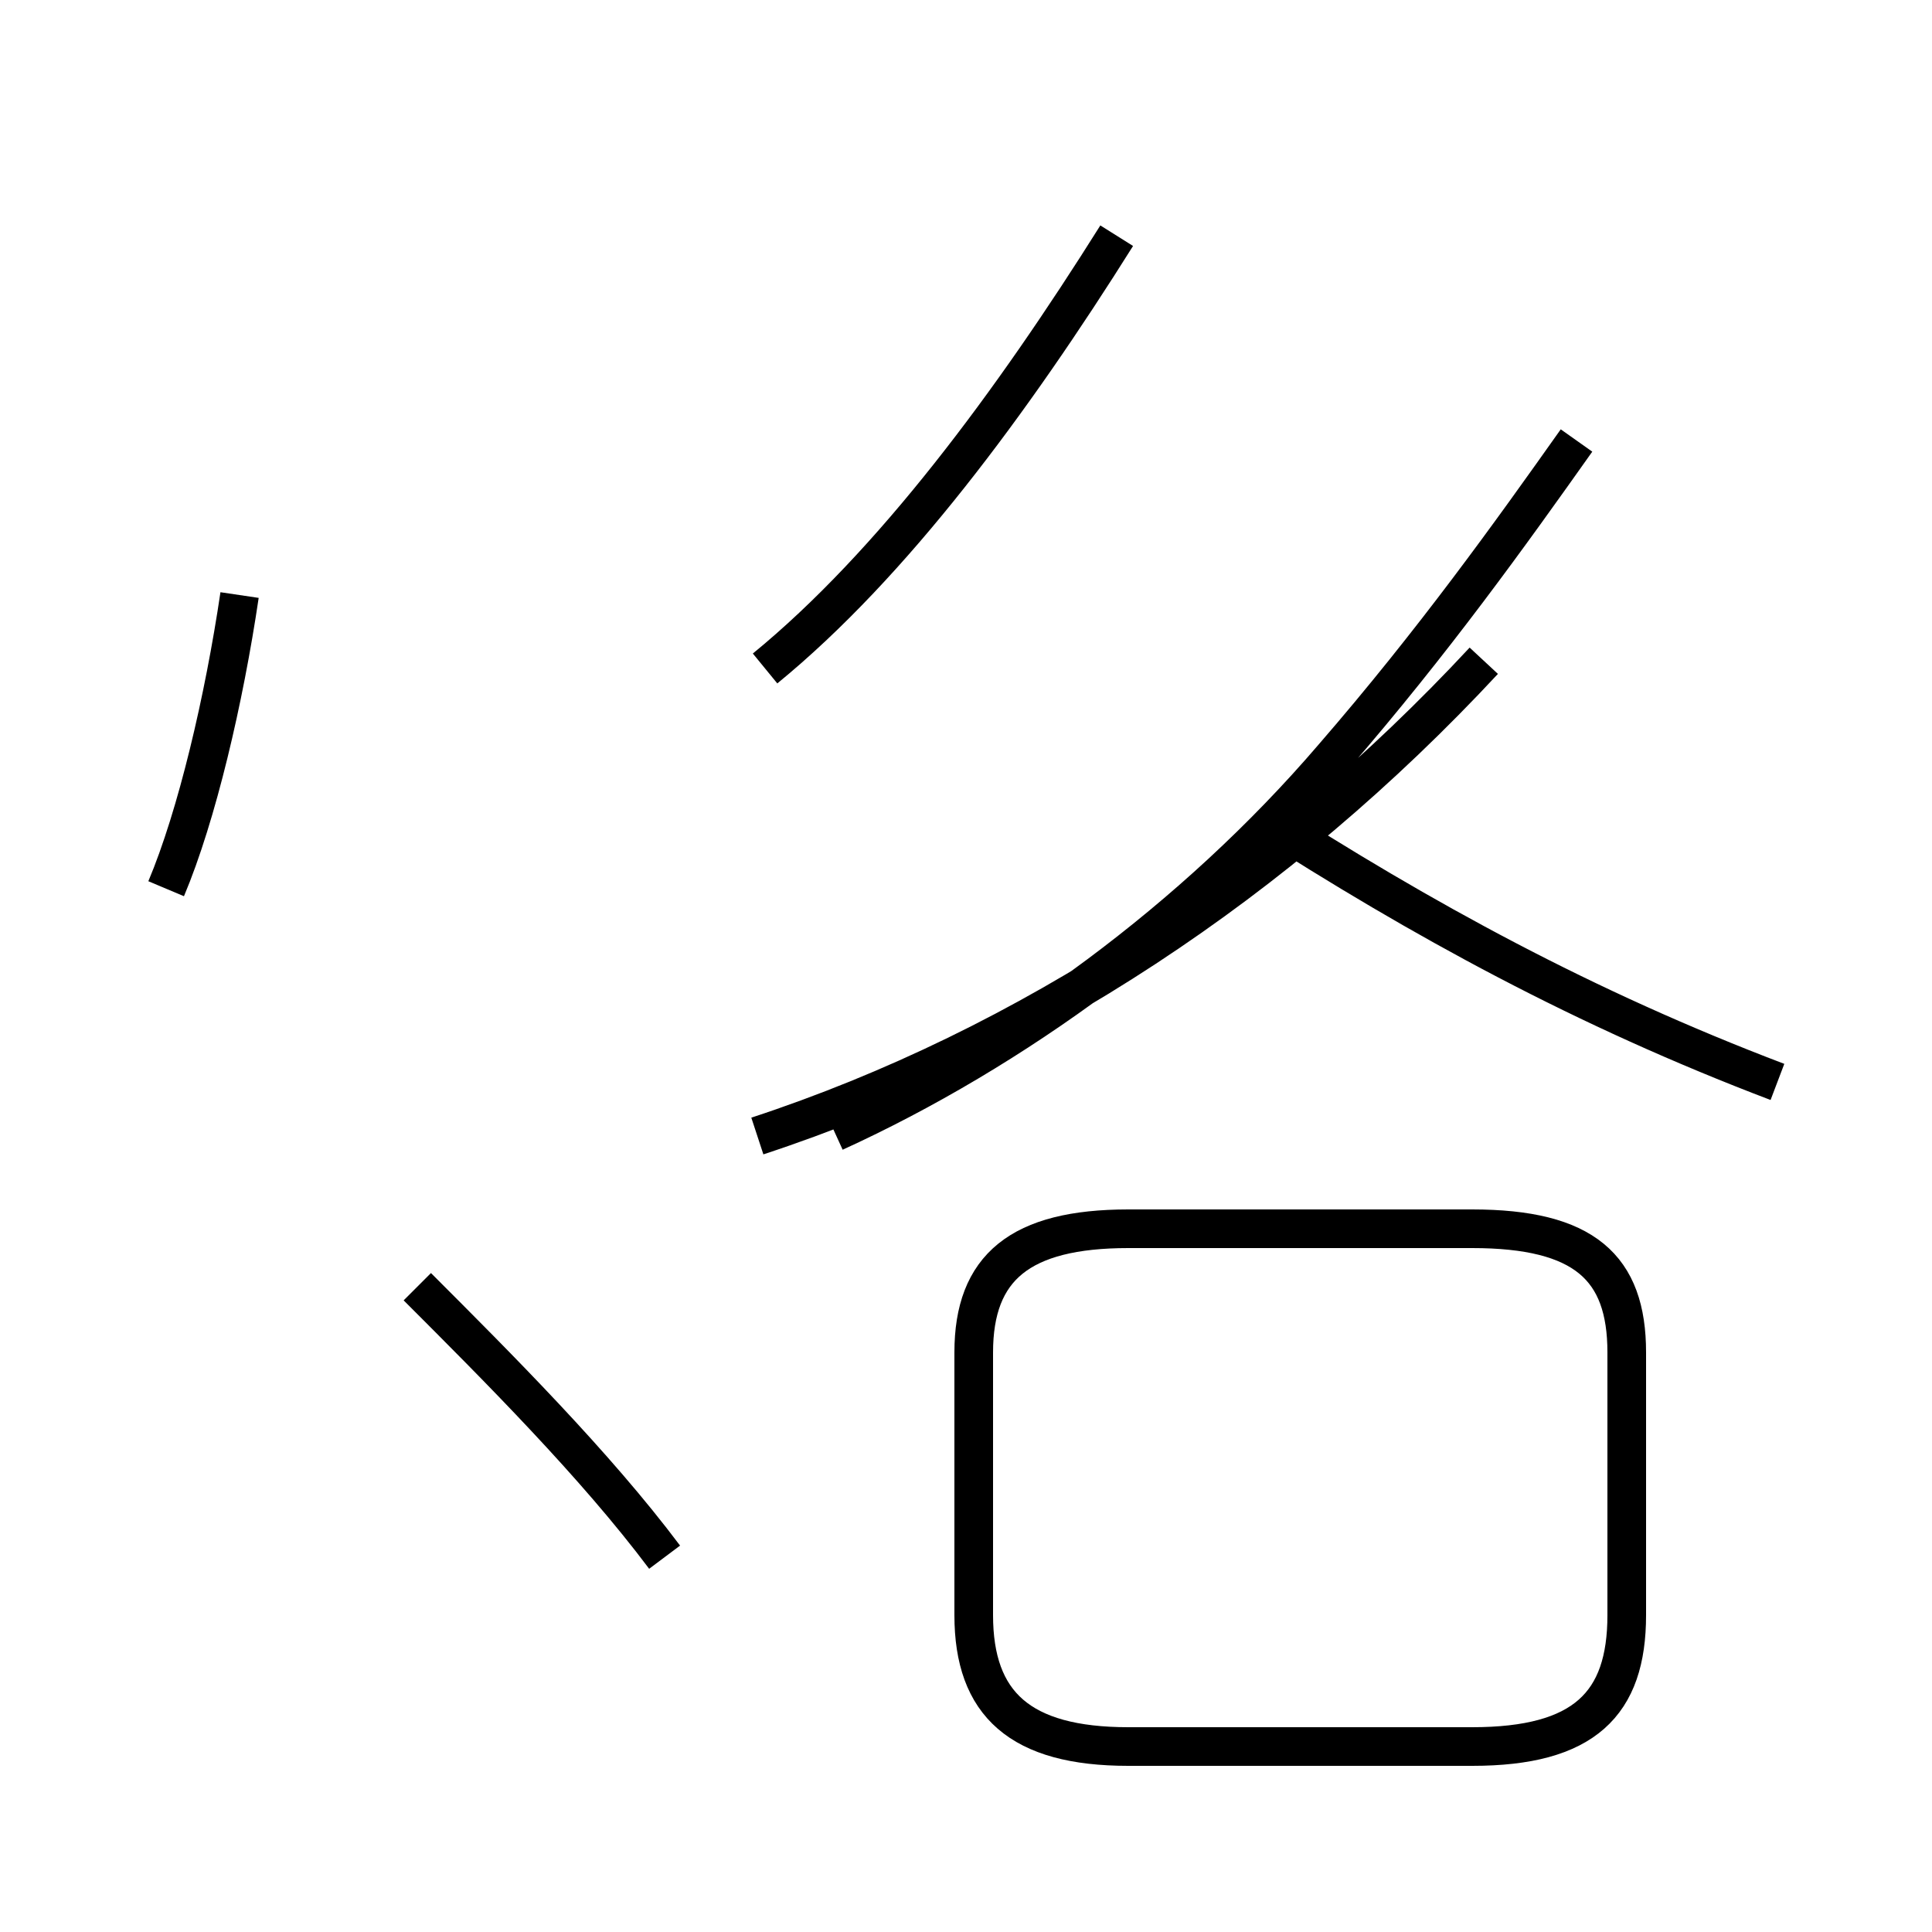 <?xml version='1.0' encoding='utf8'?>
<svg viewBox="0.0 -44.0 50.0 50.0" version="1.1" xmlns="http://www.w3.org/2000/svg">
<rect x="0.0" y="-44.0" width="50.0" height="50.0" fill="#808080" stroke="none"/>
<rect x="-1000" y="-1000" width="2000" height="2000" stroke="white" fill="white"/>
<g style="fill:none; stroke:#000000;  stroke-width:1">
<path d="M 4.3 21.0 C 5.1 22.9 5.8 25.9 6.2 28.6 M 17.2 3.7 C 15.4 6.1 12.9 8.6 10.8 10.7 M 19.8 26.7 C 23.1 29.4 26.2 33.6 28.9 37.9 M 21.6 14.7 C 26.2 16.8 30.9 20.2 34.5 24.4 C 37.1 27.4 39.1 30.2 40.8 32.6 M 46.0 16.0 C 41.0 17.9 36.8 20.2 32.6 22.9 M 19.6 14.6 C 26.6 16.9 33.1 21.2 38.4 26.9 M 29.2 -1.2 L 38.1 -1.2 C 41.0 -1.2 42.1 -0.1 42.1 2.2 L 42.1 9.0 C 42.1 11.2 41.0 12.2 38.1 12.2 L 29.2 12.2 C 26.4 12.2 25.2 11.2 25.2 9.0 L 25.2 2.2 C 25.2 -0.1 26.4 -1.2 29.2 -1.2 Z" transform="scale(1, -1)" />
</g>
</svg>